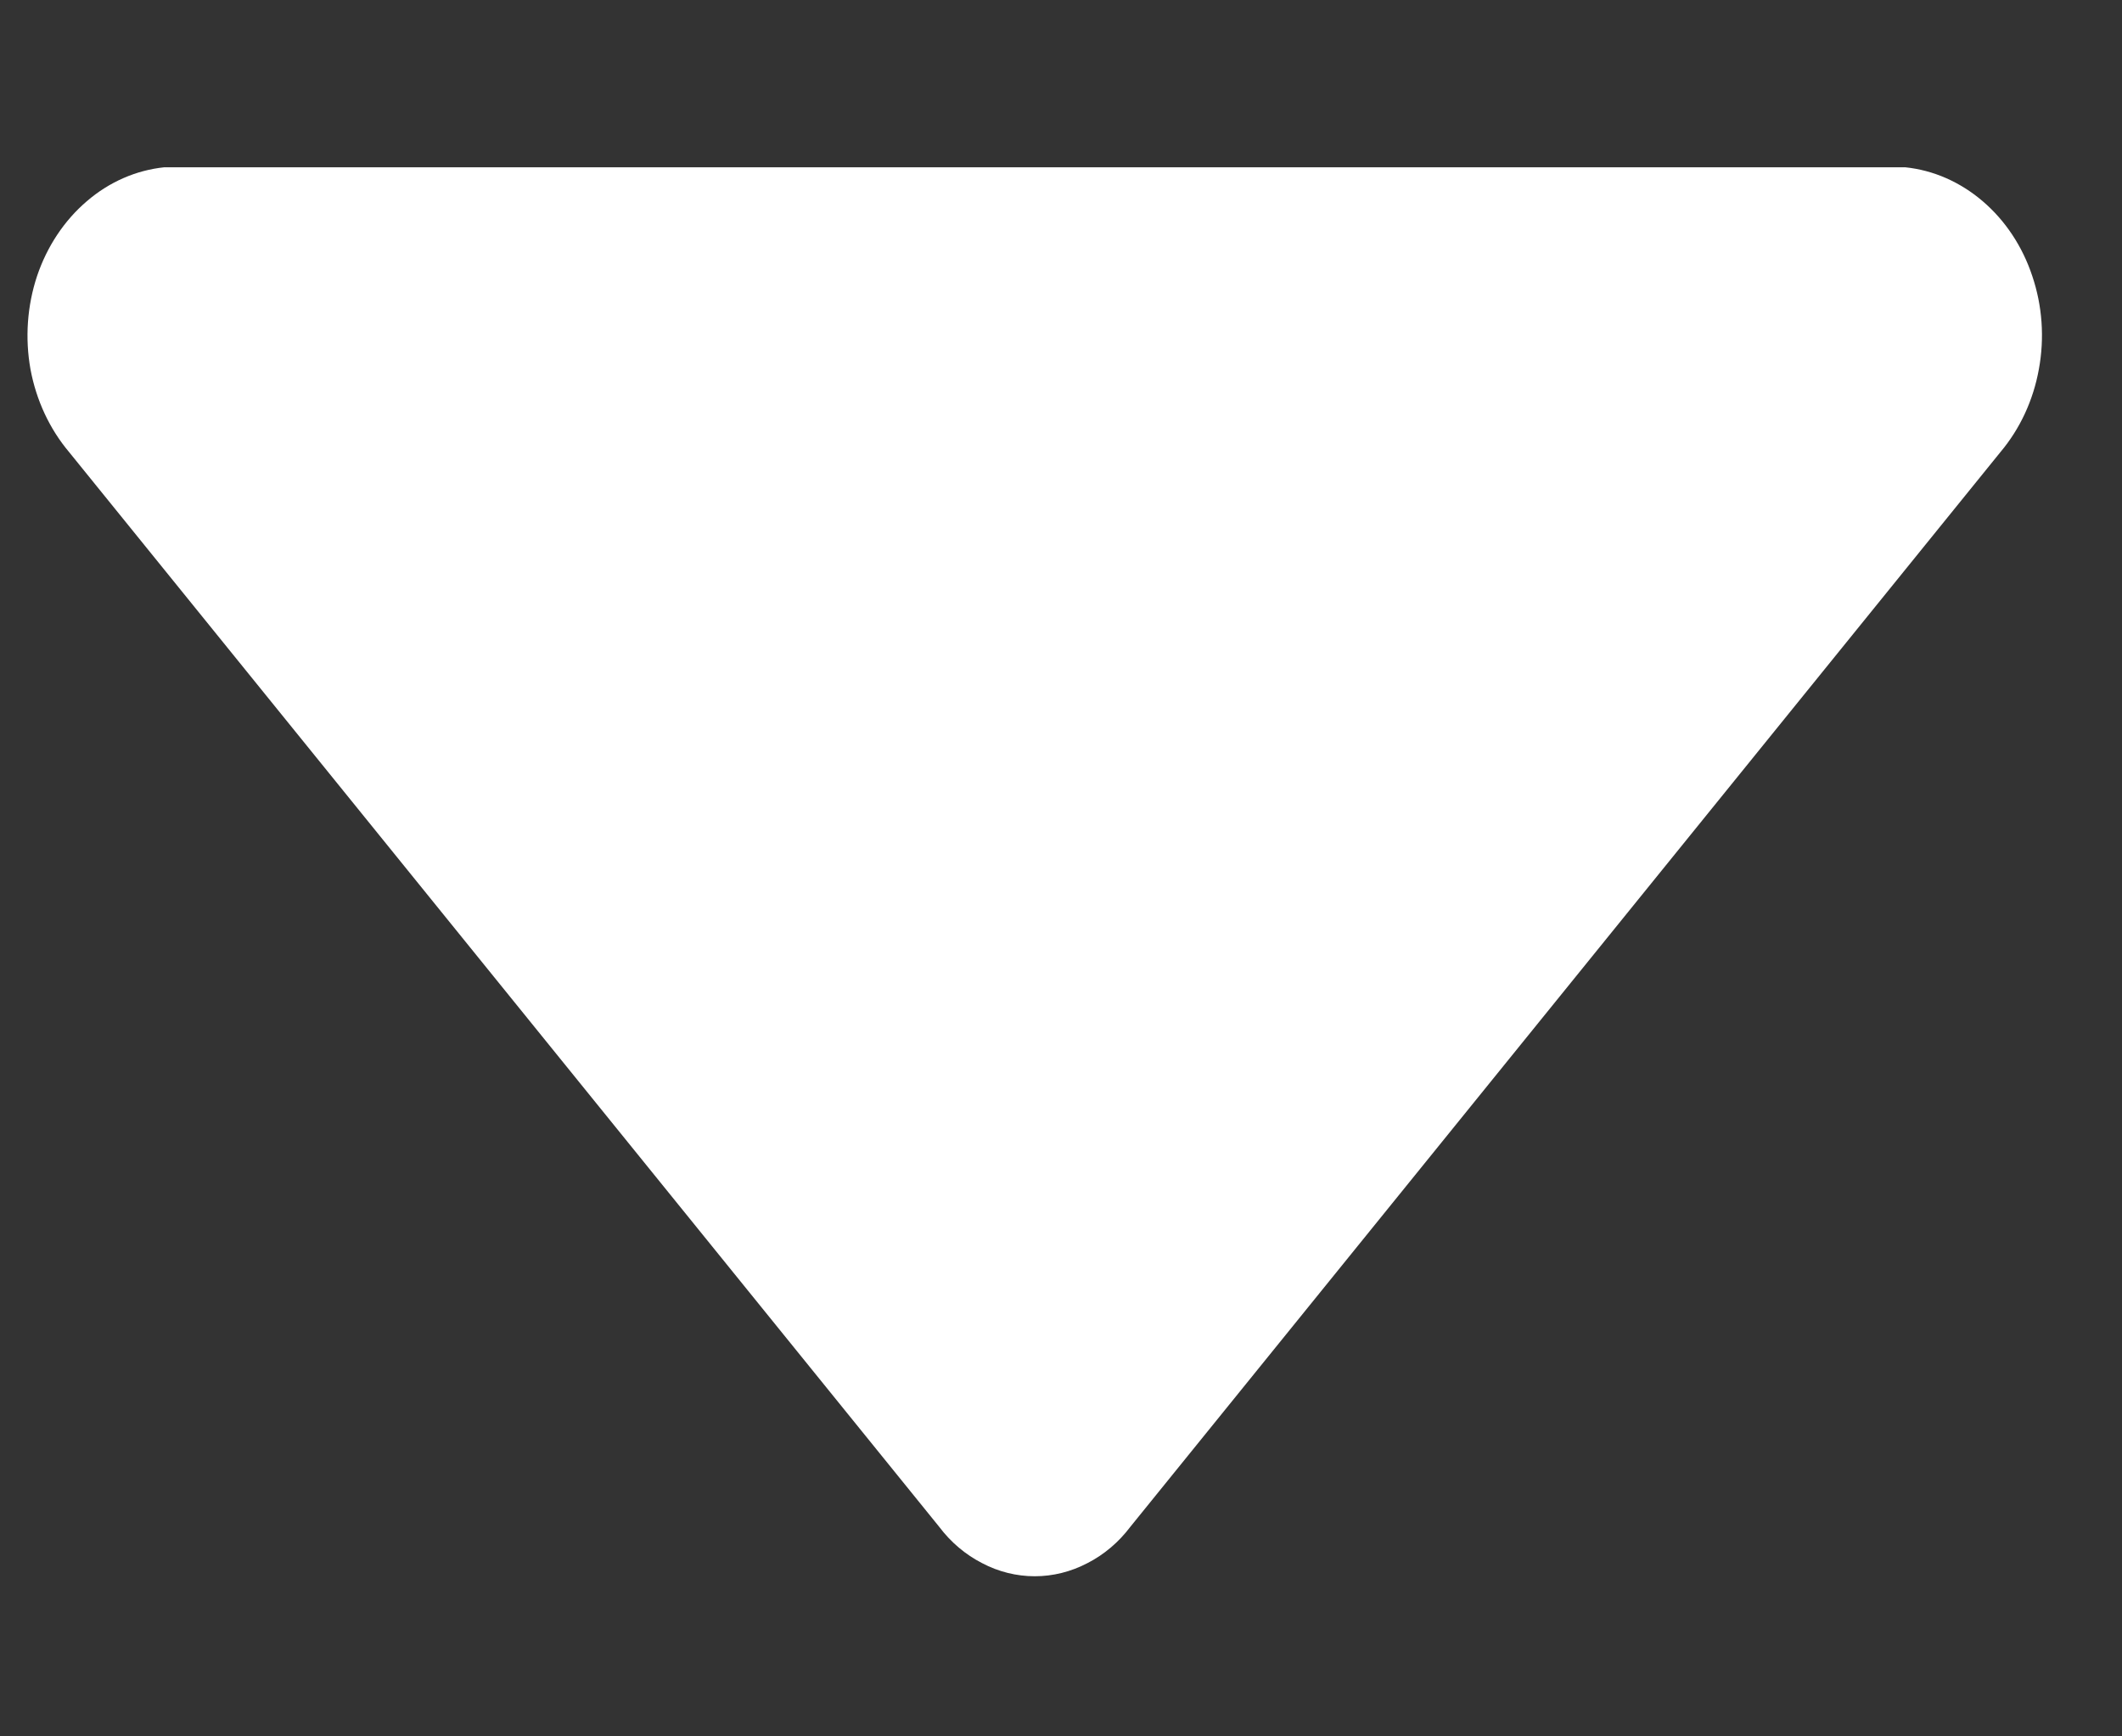 <svg width="11" height="9" viewBox="0 0 11 9" fill="none" xmlns="http://www.w3.org/2000/svg">
<rect x="0" y="0" width="11" height="9" fill="#333333" stroke="none"/>
<path d="M0.852 0.867H9.876C10.022 0.882 10.161 0.943 10.278 1.043C10.395 1.143 10.484 1.277 10.535 1.431C10.587 1.585 10.599 1.752 10.569 1.914C10.54 2.075 10.471 2.223 10.37 2.343L5.86 7.913C5.799 7.994 5.723 8.058 5.637 8.102C5.551 8.147 5.458 8.17 5.364 8.17C5.27 8.17 5.176 8.147 5.091 8.102C5.005 8.058 4.929 7.994 4.868 7.913L0.358 2.343C0.257 2.223 0.188 2.075 0.158 1.914C0.129 1.752 0.141 1.585 0.192 1.431C0.244 1.277 0.333 1.143 0.45 1.043C0.566 0.943 0.706 0.882 0.852 0.867Z" fill="white"/>
</svg>
